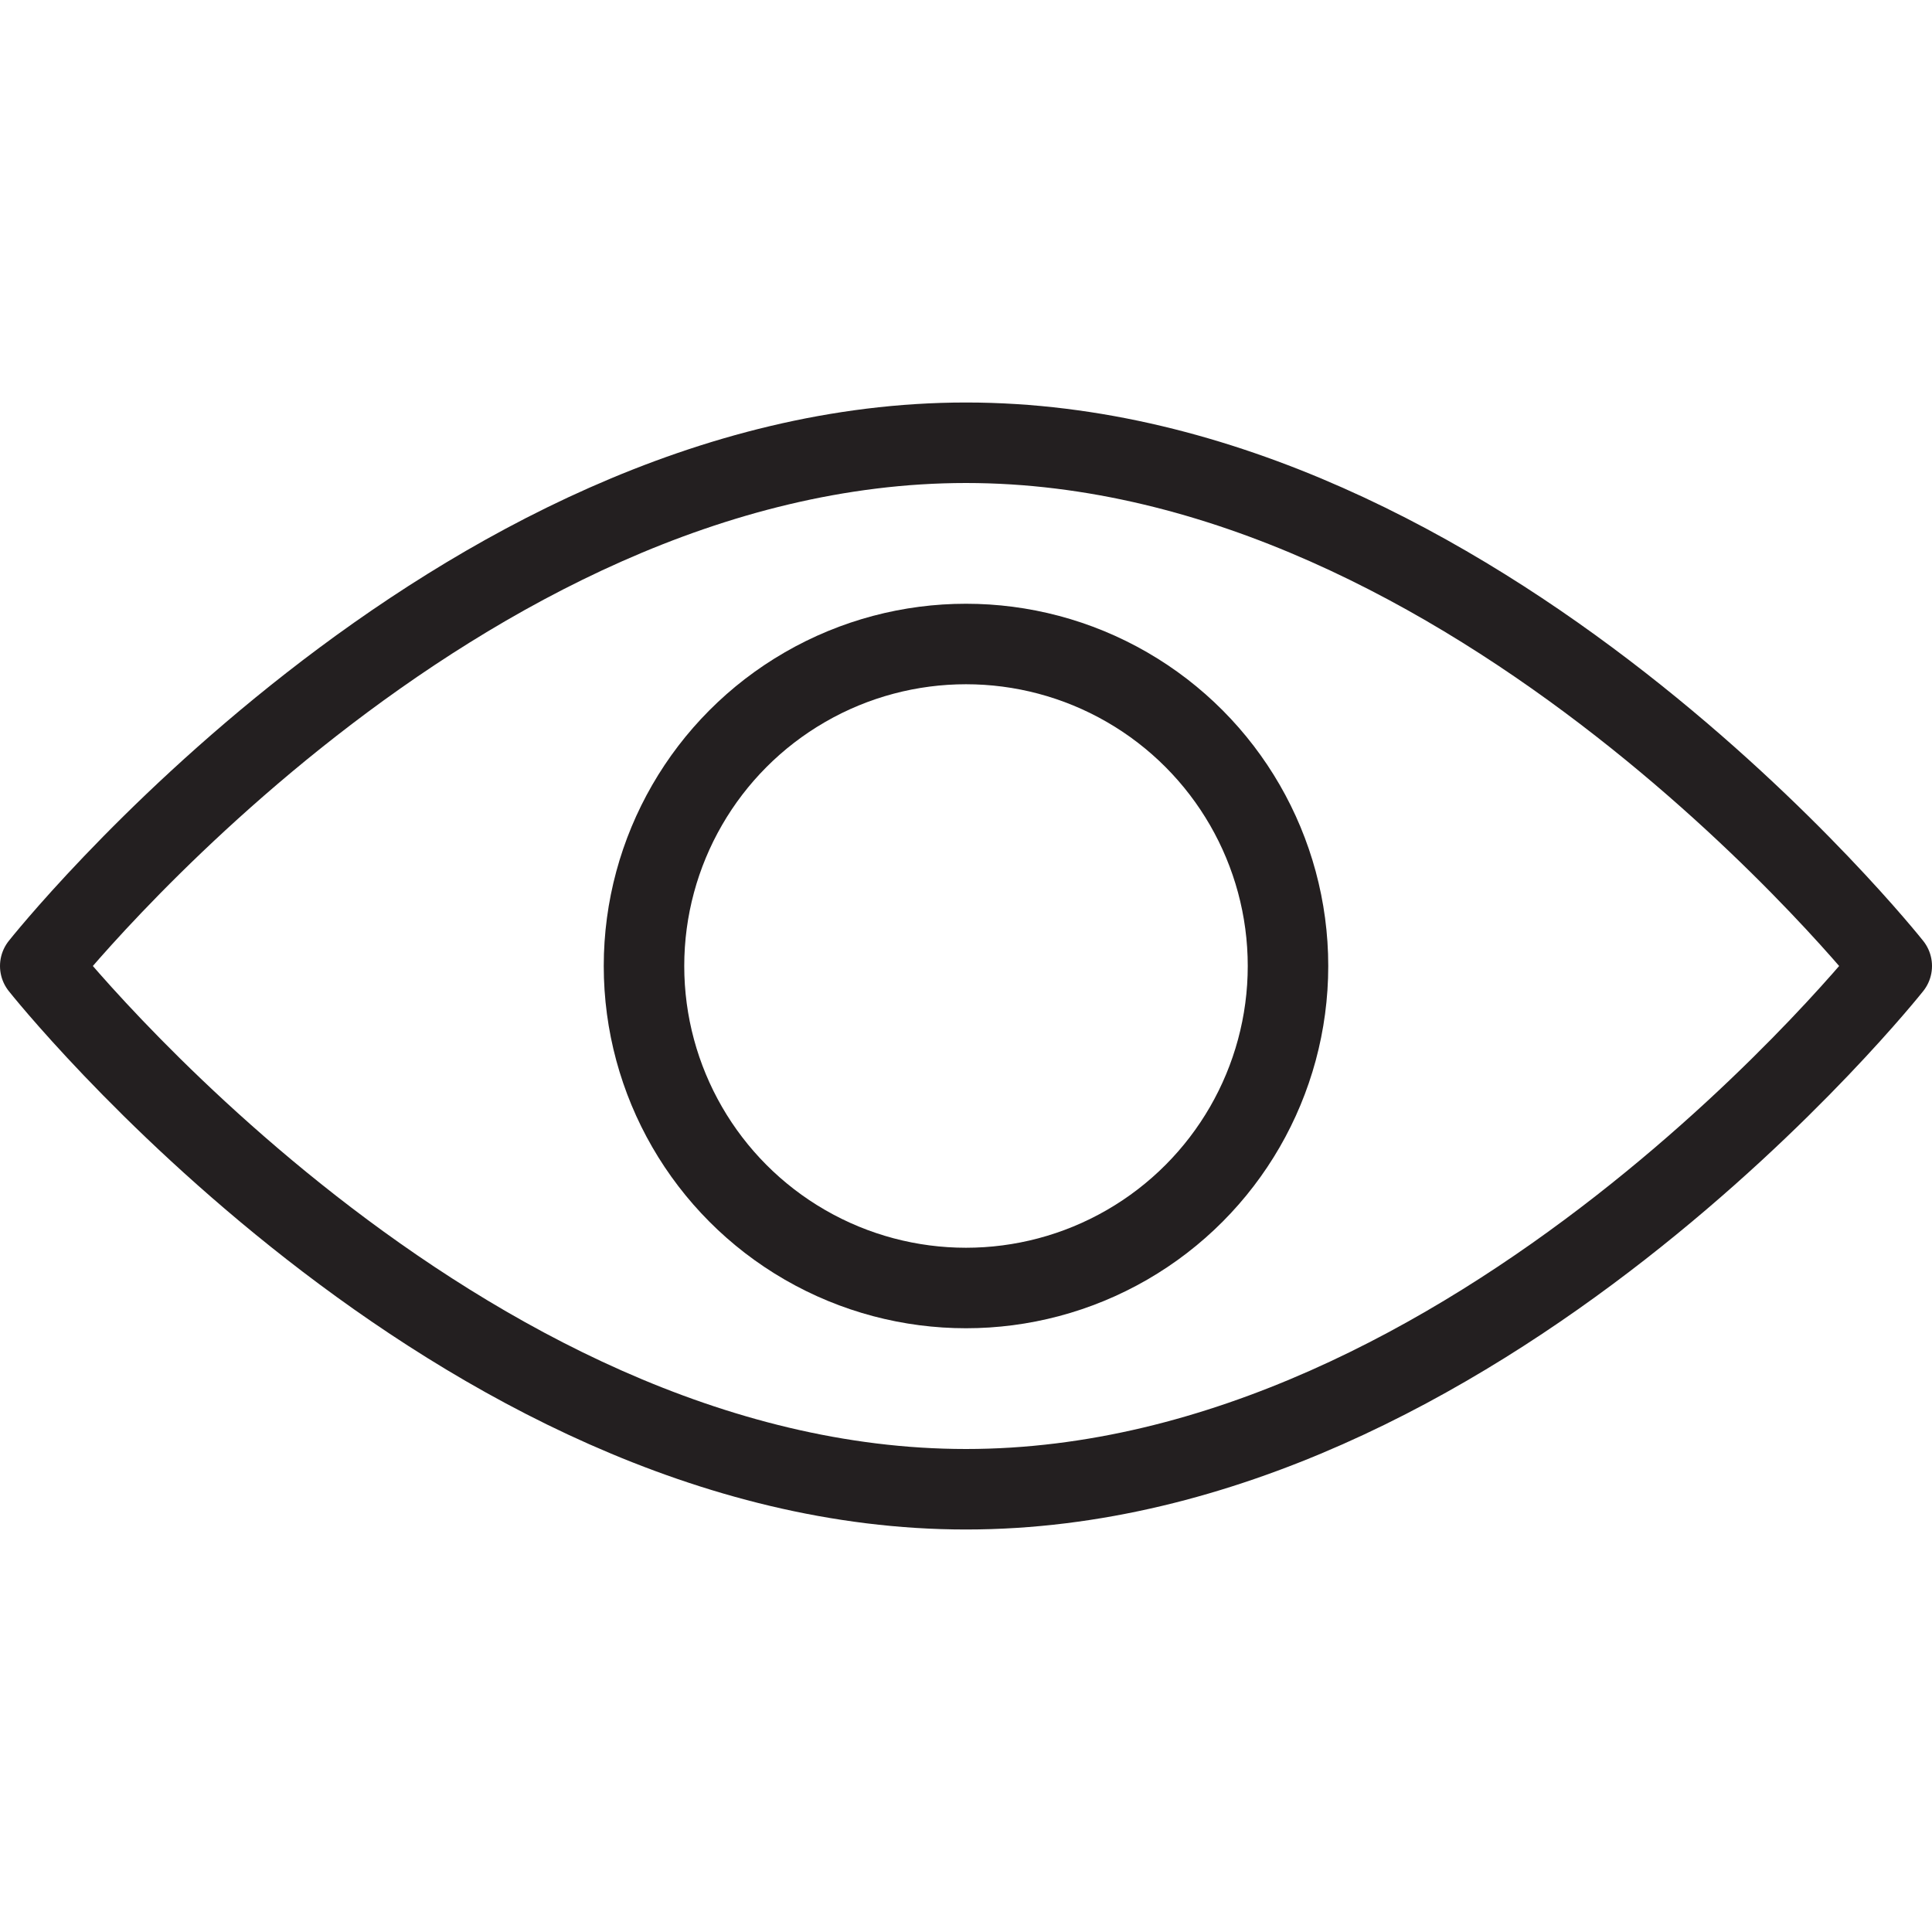 <svg version="1.1" viewBox="0 0 48 48" xmlns="http://www.w3.org/2000/svg" xmlns:xlink="http://www.w3.org/1999/xlink" overflow="hidden"><defs></defs><g id="icons"><path d=" M 47 24 C 47 24 36.7 37 24 37 C 11.3 37 1 24 1 24 C 1 24 11.3 11 24 11 C 36.7 11 47 24 47 24 Z" stroke="#231F20" stroke-width="2" stroke-linecap="round" stroke-linejoin="round" fill="none"/><circle cx="24" cy="24" r="8" stroke="#231F20" stroke-width="2" stroke-linecap="round" stroke-linejoin="round" fill="none"/></g></svg>